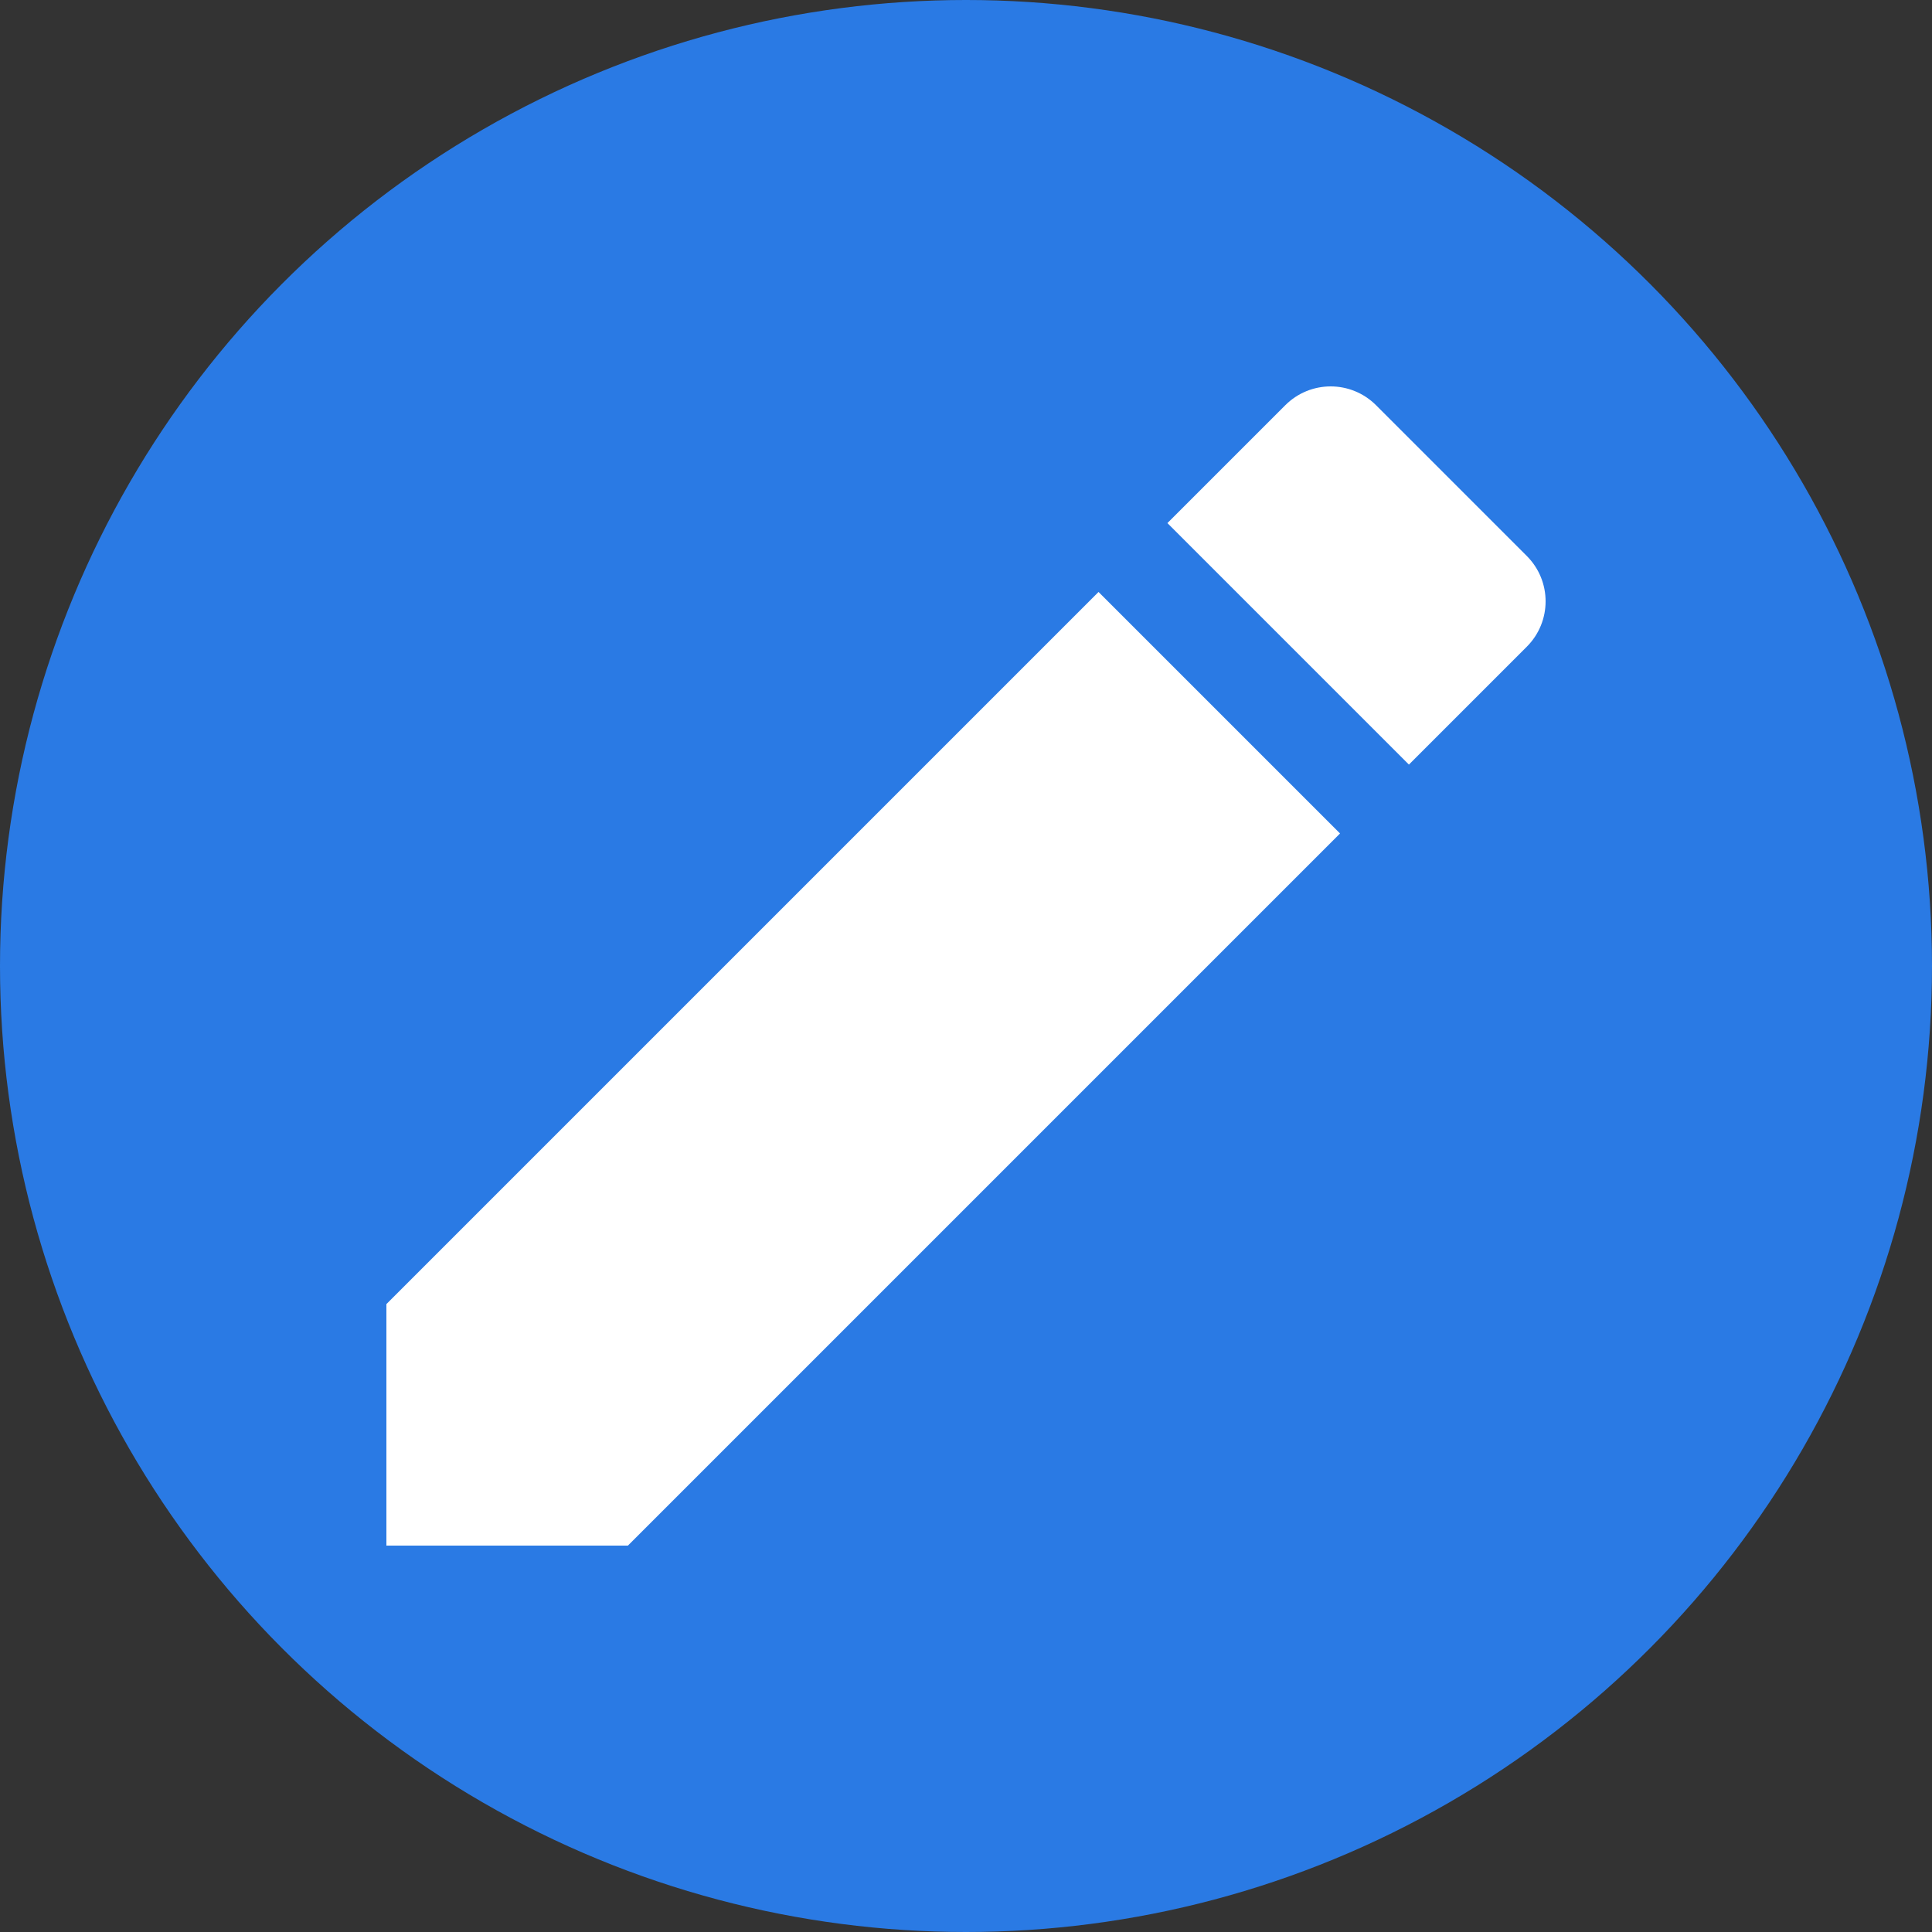 <?xml version="1.0" encoding="UTF-8" standalone="no"?>
<svg
   width="20"
   height="20"
   viewBox="0 0 20 20"
   fill="none"
   version="1.1"
   id="svg184"
   sodipodi:docname="edit.svg"
   inkscape:version="1.2 (dc2aedaf03, 2022-05-15)"
   xmlns:inkscape="http://www.inkscape.org/namespaces/inkscape"
   xmlns:sodipodi="http://sodipodi.sourceforge.net/DTD/sodipodi-0.dtd"
   xmlns="http://www.w3.org/2000/svg"
   xmlns:svg="http://www.w3.org/2000/svg">
  <rect x="0" y="0" width="20" height="20" fill="#333333" stroke="none"/>
  <defs
     id="defs188" />
  <sodipodi:namedview
     id="namedview186"
     pagecolor="#ffffff"
     bordercolor="#000000"
     borderopacity="0.25"
     inkscape:showpageshadow="2"
     inkscape:pageopacity="0.0"
     inkscape:pagecheckerboard="0"
     inkscape:deskcolor="#d1d1d1"
     showgrid="false"
     inkscape:zoom="6.6052632"
     inkscape:cx="2.1195219"
     inkscape:cy="10.900398"
     inkscape:window-width="1366"
     inkscape:window-height="705"
     inkscape:window-x="-8"
     inkscape:window-y="-8"
     inkscape:window-maximized="1"
     inkscape:current-layer="svg184" />
  <circle
     style="fill:#2a7ae4;fill-opacity:1;fill-rule:evenodd;stroke-width:4.985;stroke-linecap:round;stroke-linejoin:round;stroke-miterlimit:10;stroke-dashoffset:74.355"
     id="path489"
     cx="10"
     cy="10"
     r="10" />
  <path
     d="M 4,13.5 V 16 H 6.5 L 13.872,8.628 11.372,6.128 Z M 15.805,6.695 c 0.26,-0.26 0.26,-0.68 0,-0.94 L 14.245,4.195 c -0.26,-0.26 -0.68,-0.26 -0.94,0 l -1.22,1.22 2.5,2.5 z"
     fill="#ffffff"
     id="path182"
     style="stroke-width:0.667" />
</svg>
